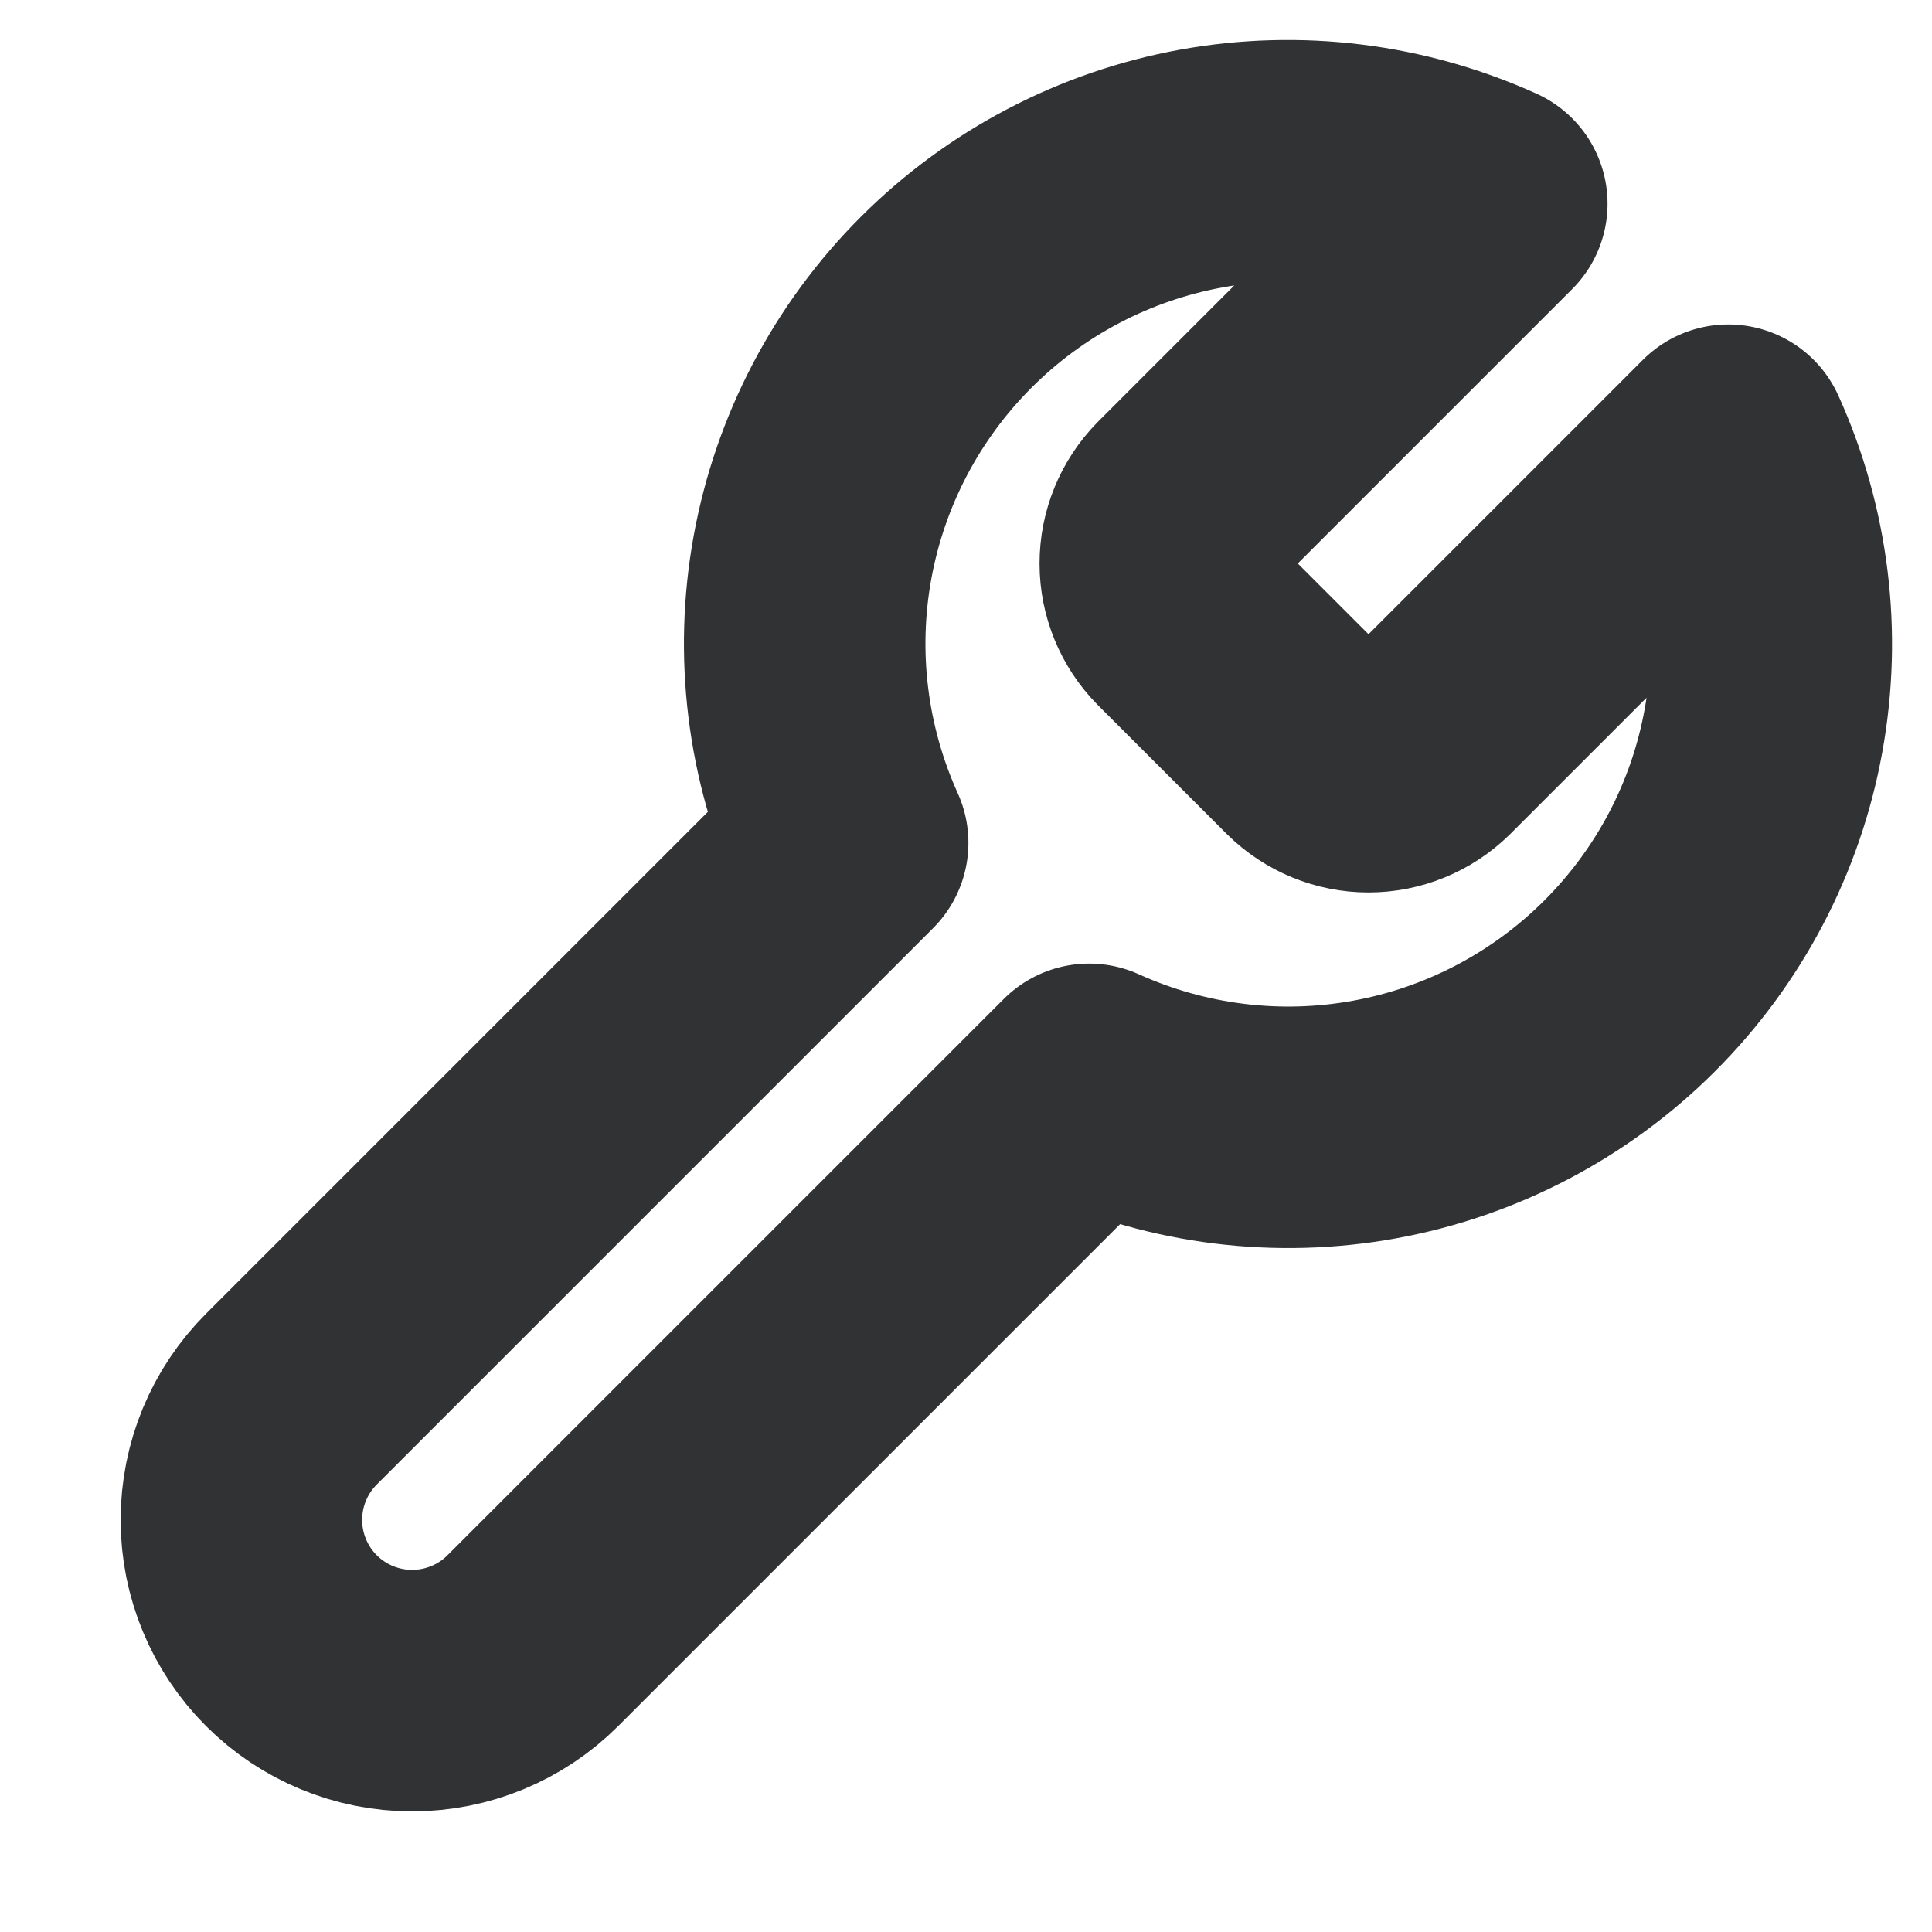 <svg xmlns="http://www.w3.org/2000/svg" width="16" height="16" fill="none" viewBox="0 0 16 16"><path stroke="#303233" stroke-linecap="round" stroke-linejoin="round" stroke-width="2" d="M9.8 4.2C9.678 4.325 9.609 4.492 9.609 4.667C9.609 4.841 9.678 5.009 9.8 5.133L10.867 6.2C10.991 6.322 11.159 6.391 11.333 6.391C11.508 6.391 11.675 6.322 11.8 6.2L14.313 3.687C14.649 4.428 14.75 5.253 14.604 6.053C14.459 6.853 14.072 7.589 13.497 8.164C12.922 8.739 12.186 9.125 11.386 9.271C10.586 9.417 9.761 9.315 9.02 8.98L4.413 13.587C4.148 13.852 3.788 14.001 3.413 14.001C3.038 14.001 2.678 13.852 2.413 13.587C2.148 13.322 1.999 12.962 1.999 12.587C1.999 12.212 2.148 11.852 2.413 11.587L7.02 6.98C6.685 6.239 6.583 5.414 6.729 4.614C6.875 3.814 7.261 3.078 7.836 2.503C8.411 1.928 9.147 1.542 9.947 1.396C10.747 1.25 11.572 1.352 12.313 1.687L9.807 4.193L9.8 4.2Z"/></svg>
